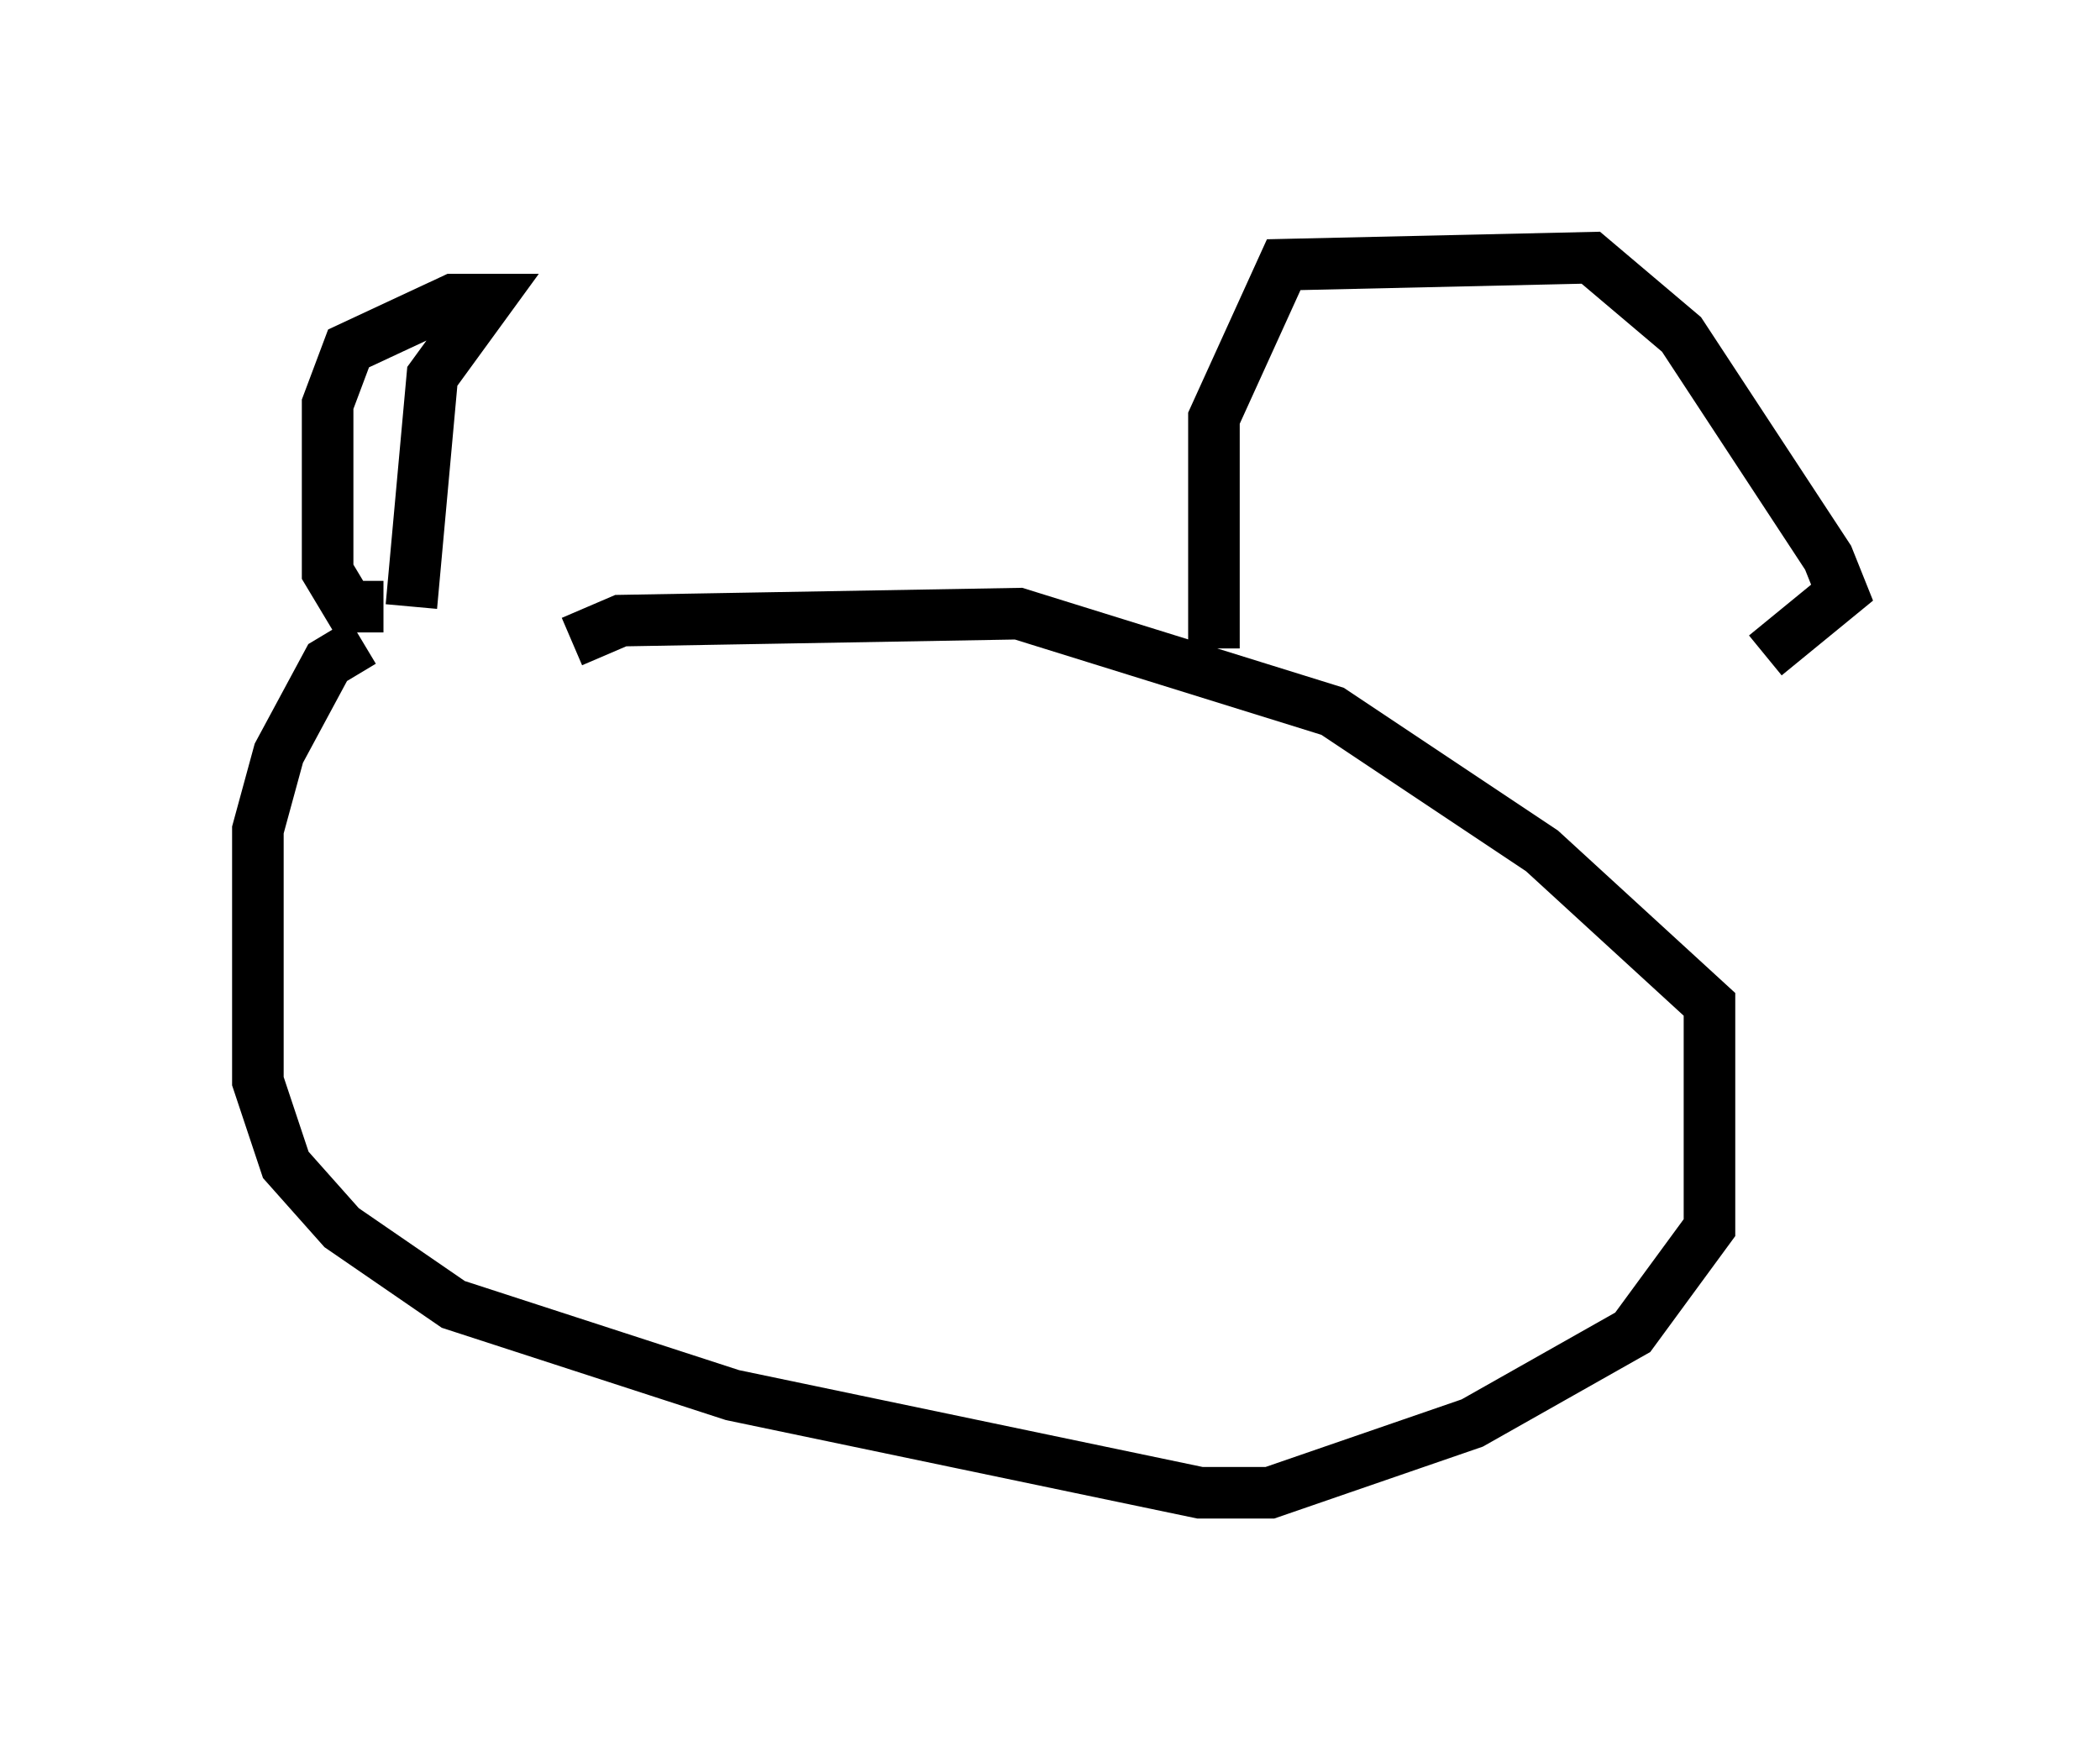 <?xml version="1.0" encoding="utf-8" ?>
<svg baseProfile="full" height="33.951" version="1.1" width="40.717" xmlns="http://www.w3.org/2000/svg" xmlns:ev="http://www.w3.org/2001/xml-events" xmlns:xlink="http://www.w3.org/1999/xlink"><defs /><rect fill="white" height="33.951" width="40.717" x="0" y="0" /><path d="M10.819, 12.172 m-3.789, 0.271 l-0.677, 0.406 -0.947, 1.759 l-0.406, 1.488 0.0, 4.871 l0.541, 1.624 1.083, 1.218 l2.165, 1.488 5.413, 1.759 l9.066, 1.894 1.353, 0.0 l3.924, -1.353 3.112, -1.759 l1.488, -2.03 0.0, -4.33 l-3.248, -2.977 -4.059, -2.706 l-6.089, -1.894 -7.713, 0.135 l-0.947, 0.406 m-3.654, -0.677 l-0.677, 0.0 -0.406, -0.677 l0.0, -3.248 0.406, -1.083 l2.03, -0.947 0.677, 0.0 l-1.083, 1.488 -0.406, 4.465 m15.561, 0.812 l0.0, -4.465 1.353, -2.977 l5.954, -0.135 1.759, 1.488 l2.842, 4.33 0.271, 0.677 l-1.488, 1.218 " fill="none" stroke="black" stroke-width="1" /></svg>